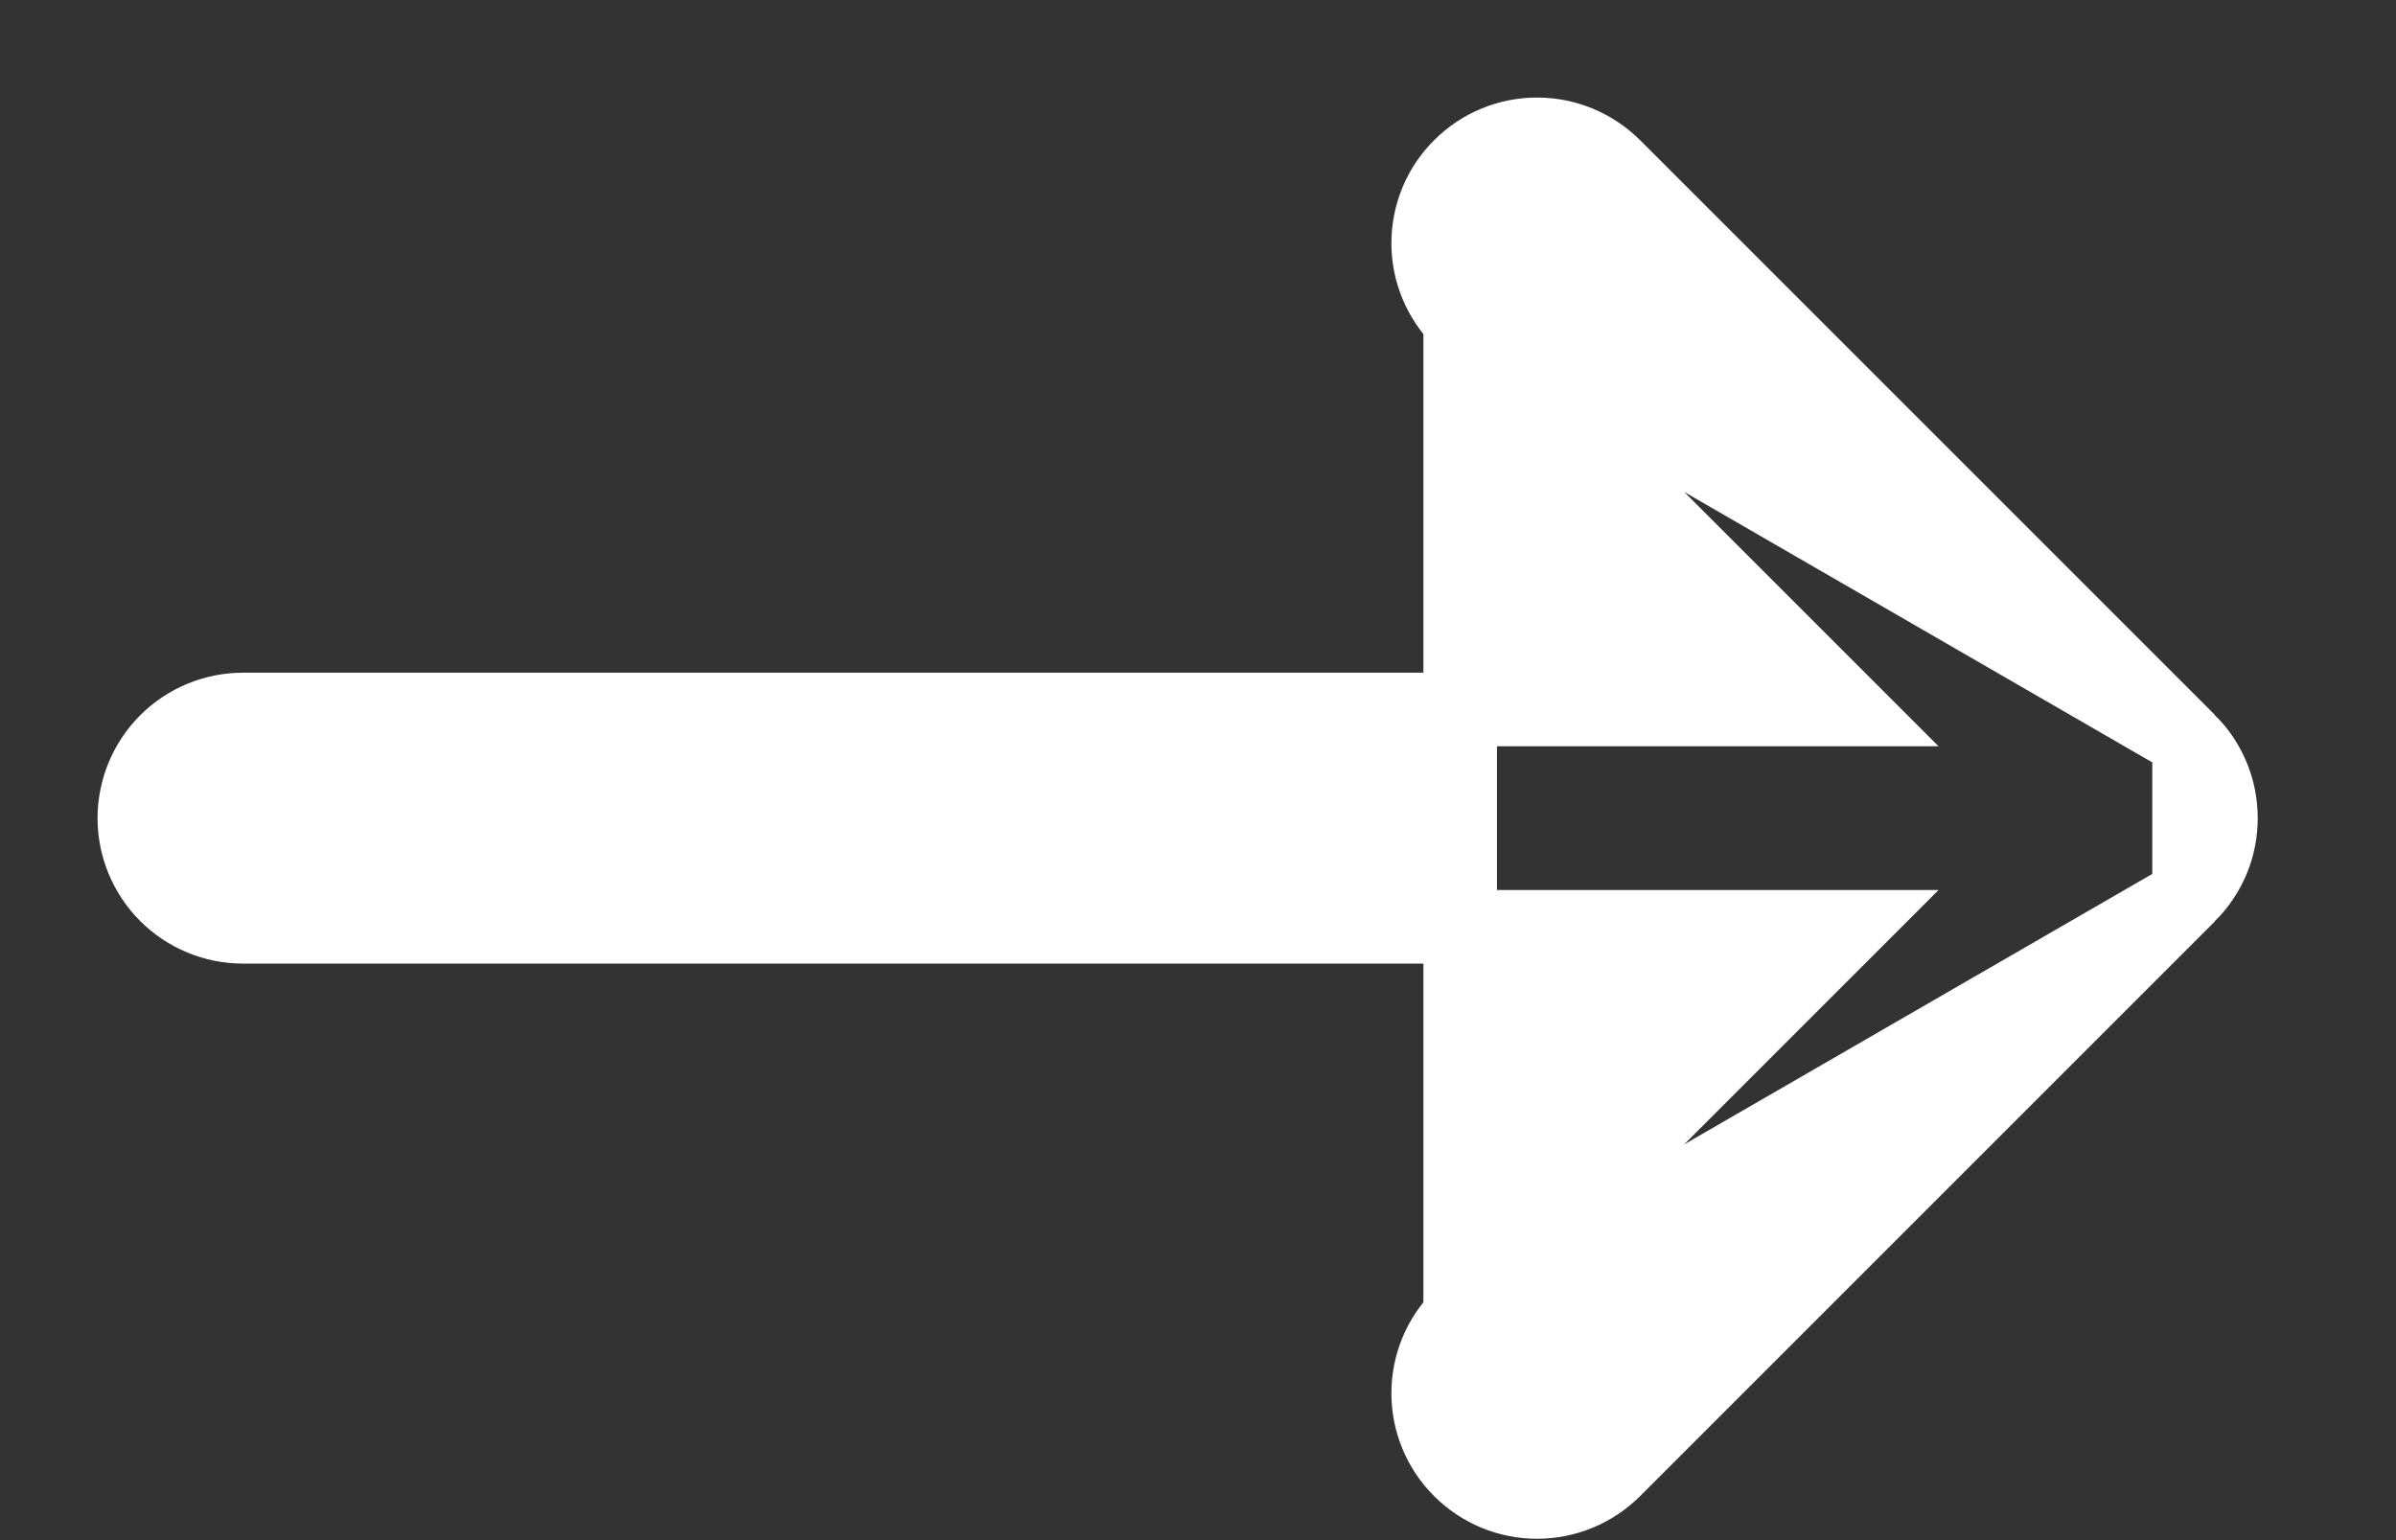 <svg width="14" height="9" viewBox="0 0 14 9" fill="none" xmlns="http://www.w3.org/2000/svg">
<rect x="0" y="0" width="14" height="9" fill="#333333" stroke="none"/>
<path d="M8.532 1.87L8.532 1.87C8.412 1.751 8.345 1.589 8.345 1.421C8.345 1.252 8.412 1.09 8.532 0.971C8.651 0.852 8.812 0.785 8.981 0.785C9.15 0.785 9.311 0.852 9.431 0.971L12.791 4.331L8.532 1.87ZM8.532 1.87L10.808 4.146L1.42 4.146C1.252 4.146 1.09 4.213 0.971 4.332C0.852 4.451 0.785 4.613 0.785 4.781C0.785 4.949 0.852 5.111 0.971 5.23C1.09 5.349 1.252 5.416 1.42 5.416H10.808L8.532 7.692L8.532 7.692M8.532 1.87L8.532 7.692M8.532 7.692C8.412 7.811 8.345 7.973 8.345 8.141C8.345 8.31 8.412 8.472 8.532 8.591C8.651 8.71 8.812 8.777 8.981 8.777C9.15 8.777 9.311 8.71 9.431 8.591L12.791 5.231L8.532 7.692ZM12.929 4.538C12.897 4.46 12.85 4.39 12.791 4.332V5.23C12.85 5.171 12.897 5.101 12.929 5.024C12.961 4.947 12.977 4.865 12.977 4.781C12.977 4.697 12.961 4.615 12.929 4.538Z" fill="white" stroke="white" stroke-width="0.43"/>
</svg>
